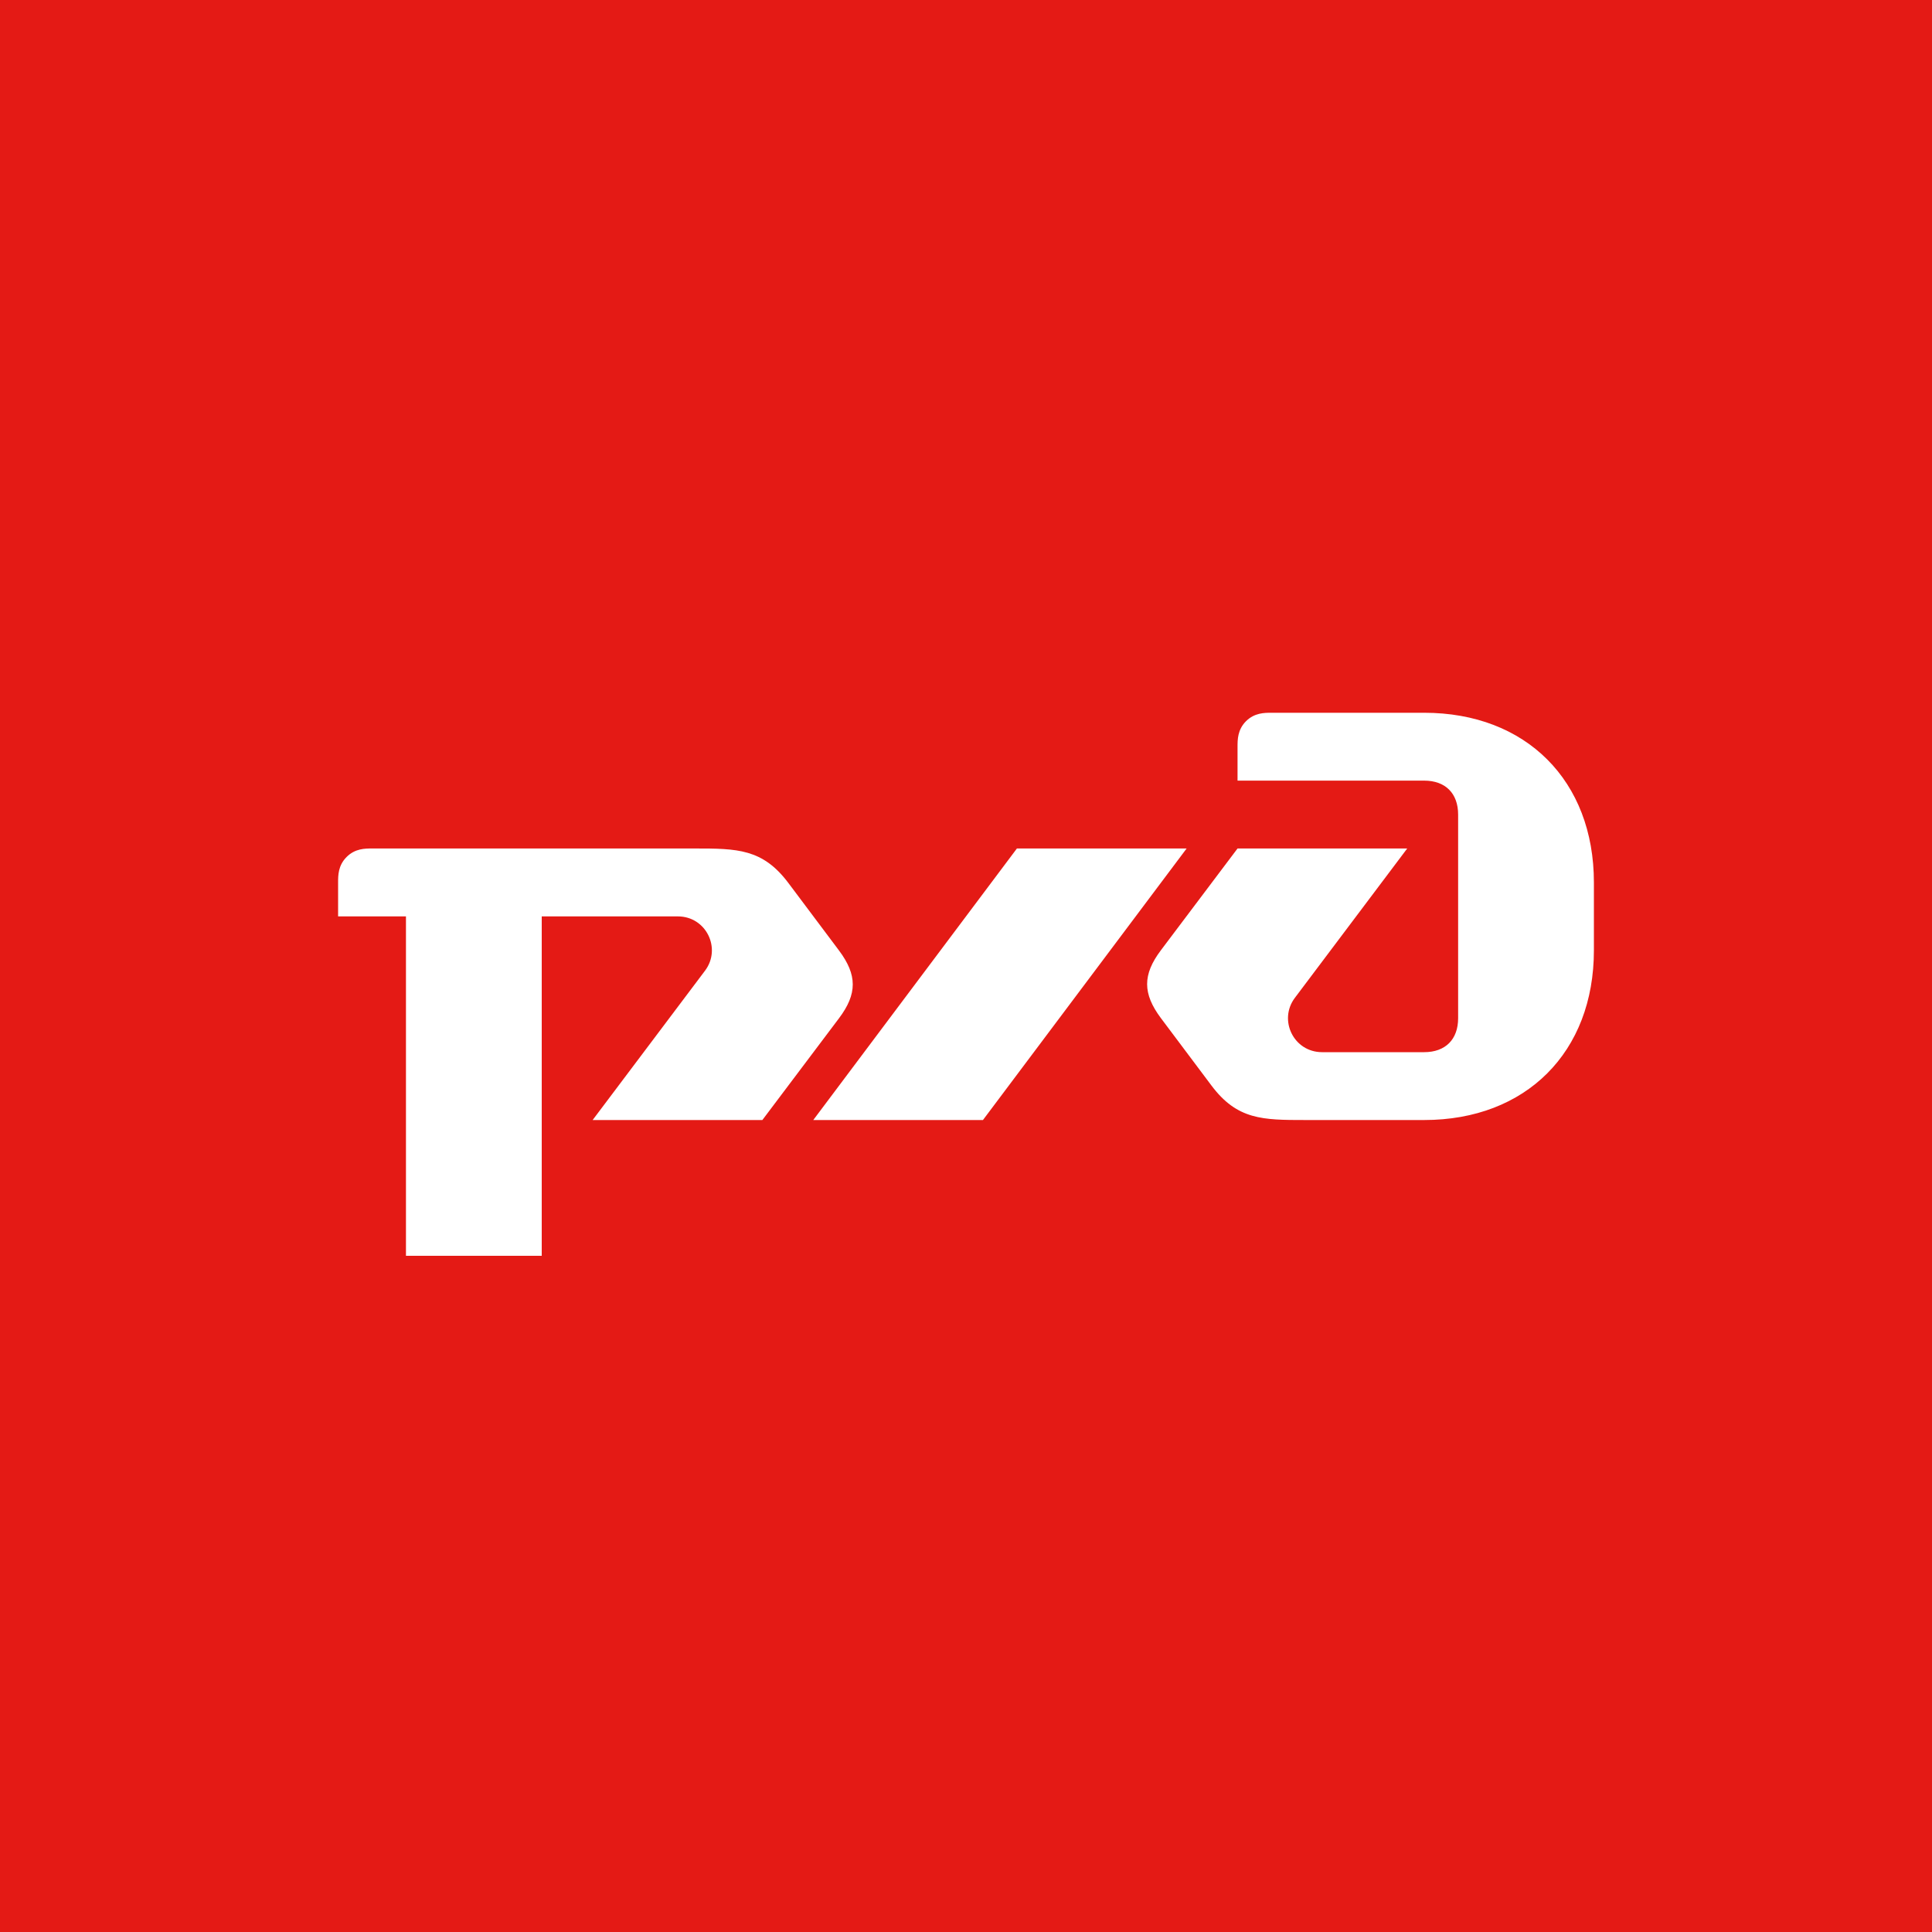 <svg width="40" height="40" viewBox="0 0 40 40" fill="none" xmlns="http://www.w3.org/2000/svg">
<rect width="40" height="40" fill="#E41A15"/>
<path d="M24.568 17.567L20.351 23.189H16.838L21.054 17.567H24.568ZM27.372 21.784C26.784 21.784 26.463 21.119 26.809 20.659L29.135 17.567H25.622L24.035 19.674C23.654 20.18 23.656 20.571 24.035 21.079L25.082 22.475C25.616 23.186 26.142 23.189 27.027 23.189H29.486C31.594 23.189 33 21.783 33 19.676V18.27C33 16.163 31.594 14.757 29.486 14.757H26.324C26.178 14.757 25.973 14.757 25.797 14.932C25.622 15.108 25.622 15.313 25.622 15.46V16.162H29.486C29.926 16.162 30.189 16.426 30.189 16.865V21.081C30.189 21.52 29.926 21.784 29.486 21.784H27.372ZM14.034 18.973C14.621 18.973 14.943 19.638 14.596 20.098L12.27 23.189H15.784L17.37 21.083C17.751 20.577 17.75 20.186 17.37 19.678L16.323 18.282C15.79 17.571 15.263 17.567 14.379 17.567H7.703C7.556 17.567 7.351 17.567 7.176 17.743C7 17.919 7 18.124 7 18.27V18.973H8.405V26H11.216V18.973H14.034Z" fill="white"/>
</svg>
